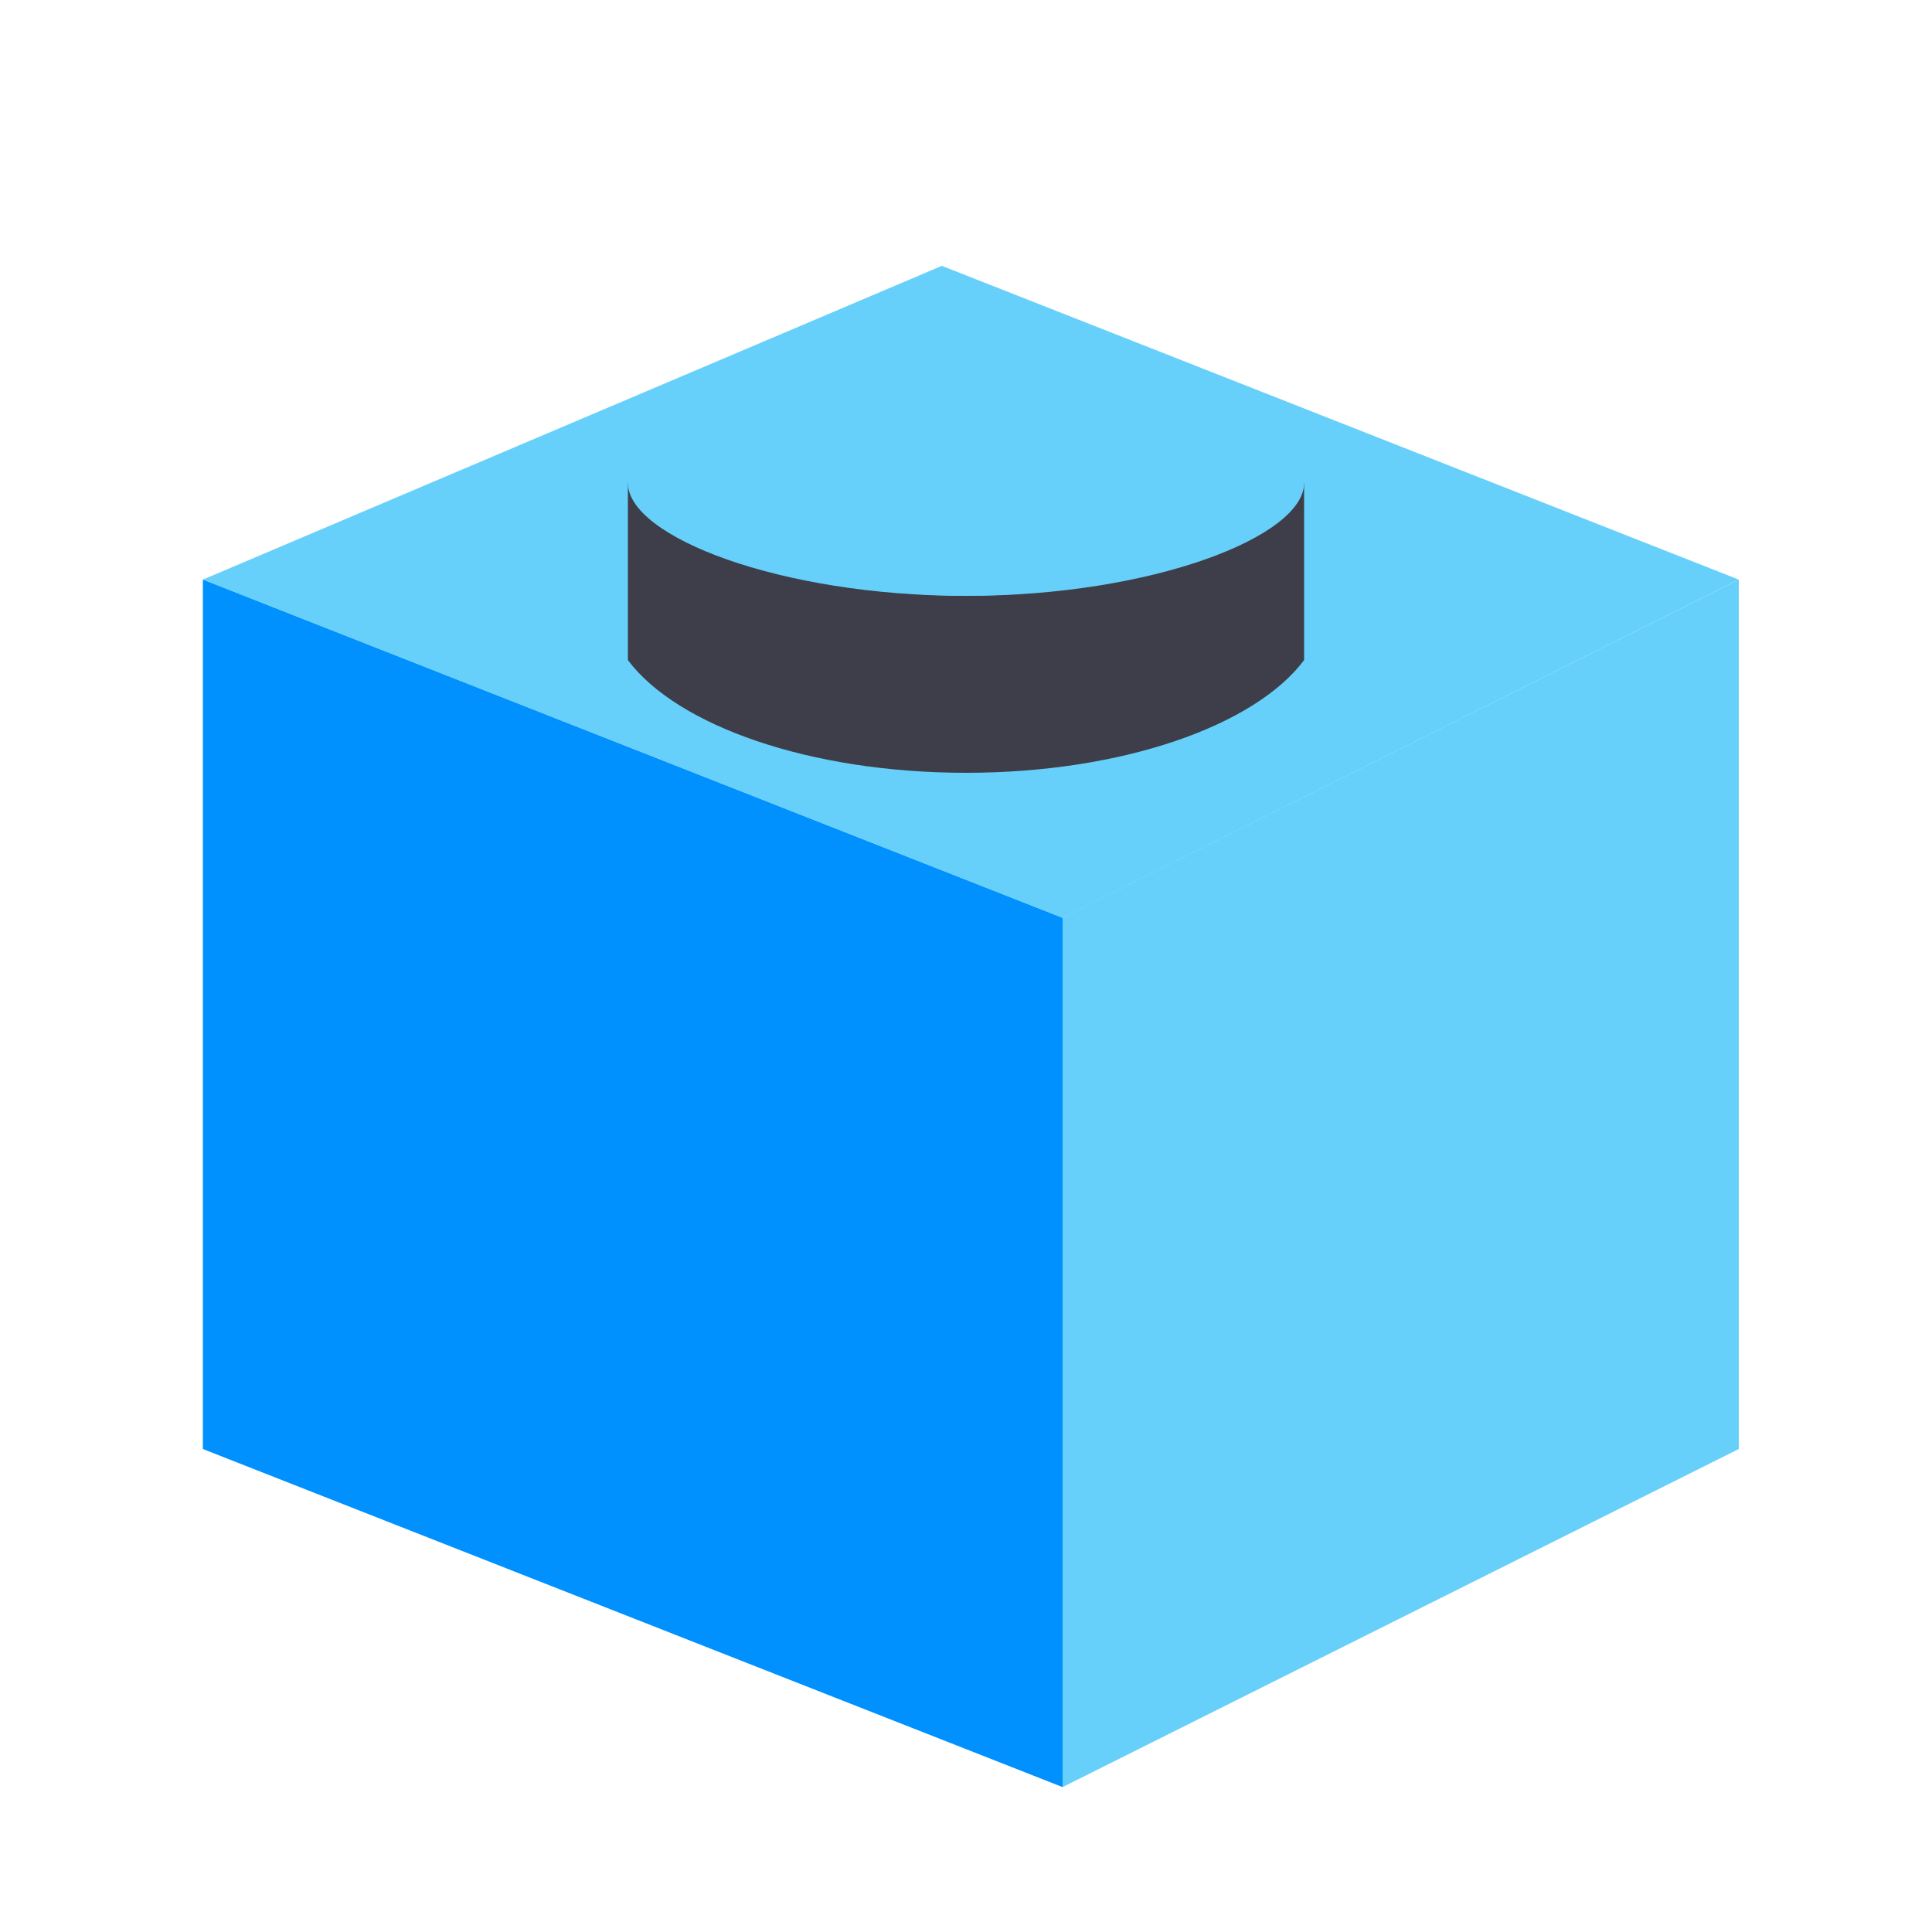 <svg xmlns="http://www.w3.org/2000/svg" width="40" height="40" viewBox="0 0 40 40">
    <g fill="none" fill-rule="evenodd">
        <g>
            <g>
                <path d="M0 0H40V40H0z" transform="translate(-329 -610) translate(329 610)"/>
                <path fill="#0091FF" d="M4.2 11.997L22 19 22 37 4.2 30z" transform="translate(-329 -610) translate(329 610)"/>
                <path fill="#67D0FA" d="M22 19L36 12 36 30 22 37z" transform="translate(-329 -610) translate(329 610)"/>
                <path fill="#67D0FA" d="M19.5 5.504L36 12 22 19.004 4.2 12z" transform="translate(-329 -610) translate(329 610)"/>
                <path fill="#3D3E49" d="M27 13.667C25.981 15.027 23.232 16 20 16s-5.981-.974-7-2.333V10c1.019 1.36 3.768 2.333 7 2.333s5.981-.974 7-2.333v3.667z" transform="translate(-329 -610) translate(329 610)"/>
                <path fill="#67D0FA" d="M20 12.337c3.866 0 7-1.232 7-2.337 0-1.105-3.134-2.426-7-2.426S13 8.895 13 10c0 1.105 3.134 2.337 7 2.337z" transform="translate(-329 -610) translate(329 610)"/>
            </g>
        </g>
    </g>
</svg>
